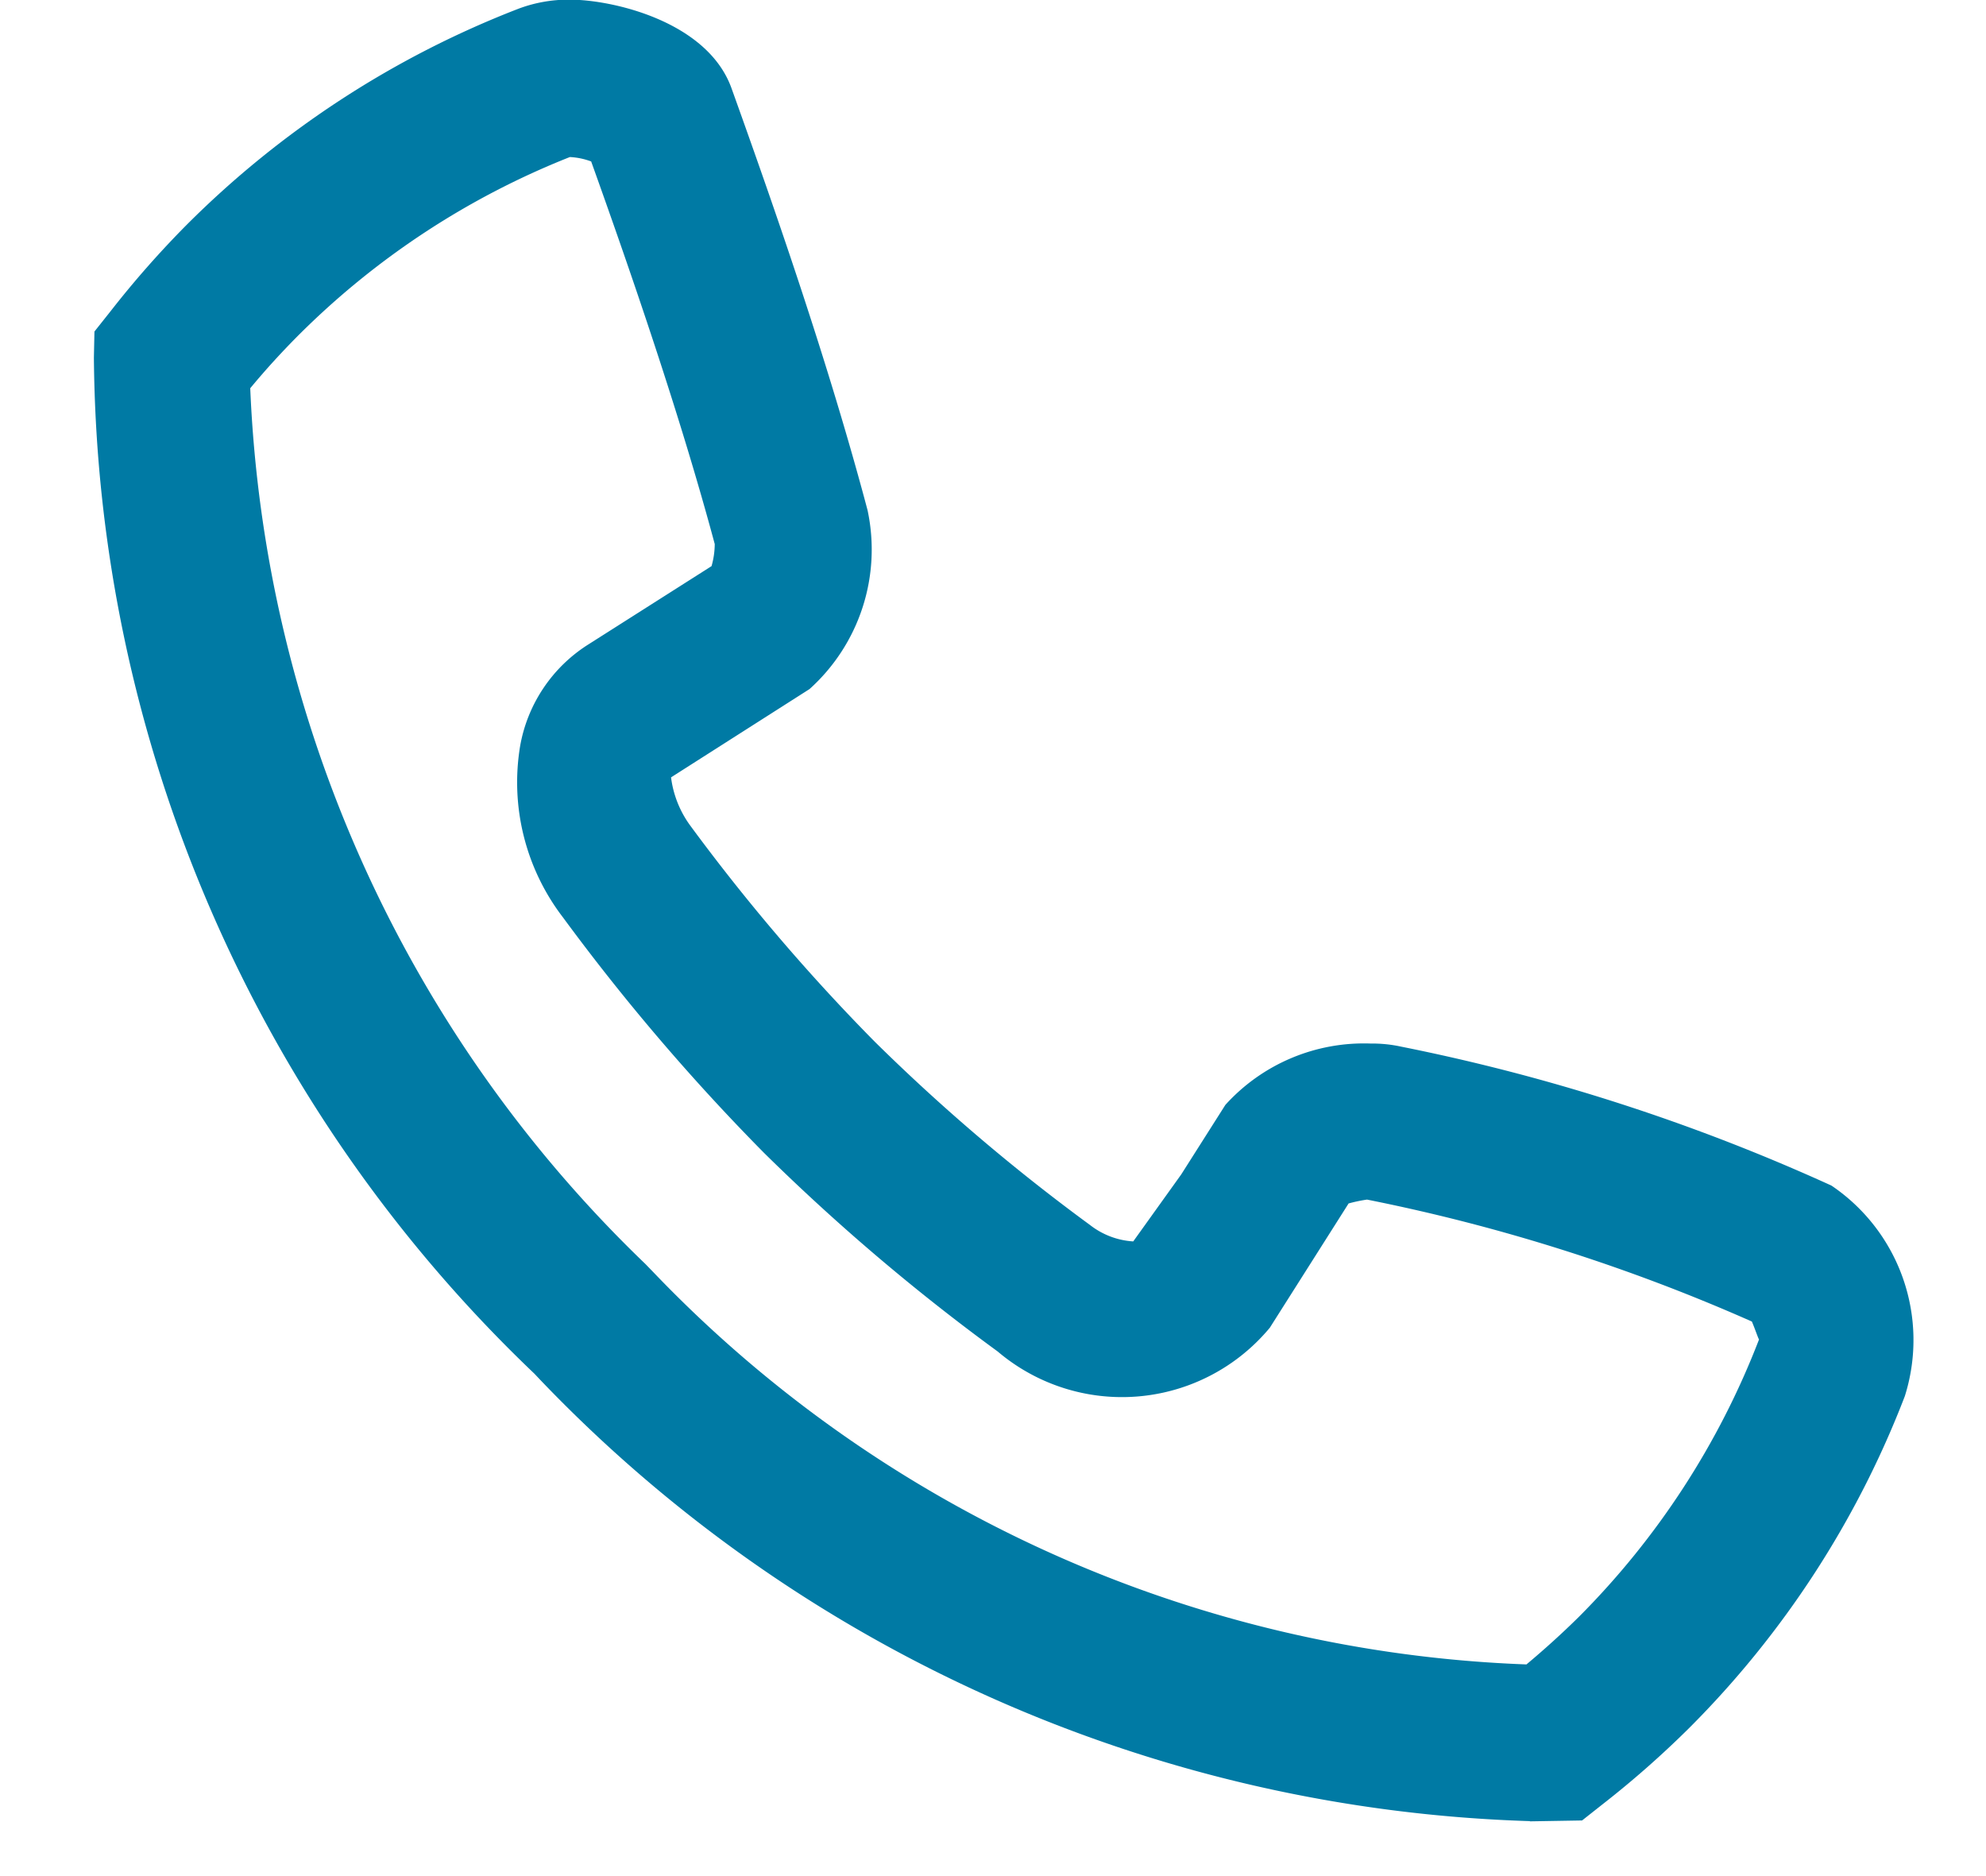 <svg xmlns="http://www.w3.org/2000/svg" xmlns:xlink="http://www.w3.org/1999/xlink" width="18" height="17" viewBox="0 0 18 17">
  <defs>
    <clipPath id="clip-telefono">
      <rect width="18" height="17"/>
    </clipPath>
  </defs>
  <g id="telefono" clip-path="url(#clip-telefono)">
    <g id="Grupo_8744" data-name="Grupo 8744" transform="translate(0.85 0)">
      <path id="Trazado_2973" data-name="Trazado 2973" d="M970.821,1327.093a12.962,12.962,0,0,1-8.973-4l-.051-.054h0a12.863,12.863,0,0,1-3.993-9.207l.005-.237.147-.185a8.8,8.8,0,0,1,.687-.78,8.675,8.675,0,0,1,3.012-1.961,1.287,1.287,0,0,1,.464-.081c.383,0,1.243.195,1.463.8.387,1.077.877,2.482,1.234,3.826a1.7,1.7,0,0,1-.526,1.621l-1.255.8a.939.939,0,0,0,.169.43,17.81,17.81,0,0,0,1.677,1.965,17.524,17.524,0,0,0,1.951,1.661.706.706,0,0,0,.392.149l.435-.607.4-.63a1.693,1.693,0,0,1,1.317-.556,1.219,1.219,0,0,1,.276.028,17.83,17.83,0,0,1,3.9,1.259,1.689,1.689,0,0,1,.665,1.909,8.628,8.628,0,0,1-1.956,3.008,8.807,8.807,0,0,1-.784.69l-.185.146-.475.008Zm-11.6-12.986a11.679,11.679,0,0,0,3.58,7.936l.068.07a11.537,11.537,0,0,0,7.919,3.56c.165-.138.323-.281.472-.428a7.243,7.243,0,0,0,1.636-2.517c-.007-.006-.035-.092-.065-.162a16.637,16.637,0,0,0-3.488-1.105,1.389,1.389,0,0,0-.167.035l-.714,1.126a1.742,1.742,0,0,1-2.467.215,18.862,18.862,0,0,1-2.118-1.8,19.3,19.3,0,0,1-1.82-2.131,2.011,2.011,0,0,1-.39-1.554,1.369,1.369,0,0,1,.613-.918l1.122-.713a.74.74,0,0,0,.029-.2c-.312-1.162-.754-2.446-1.12-3.467a.646.646,0,0,0-.193-.04,7.259,7.259,0,0,0-2.47,1.625c-.144.145-.286.3-.427.47Z" transform="translate(-957.803 -1310.591)" fill="#007aa4"/>
    </g>
  </g>
</svg>
